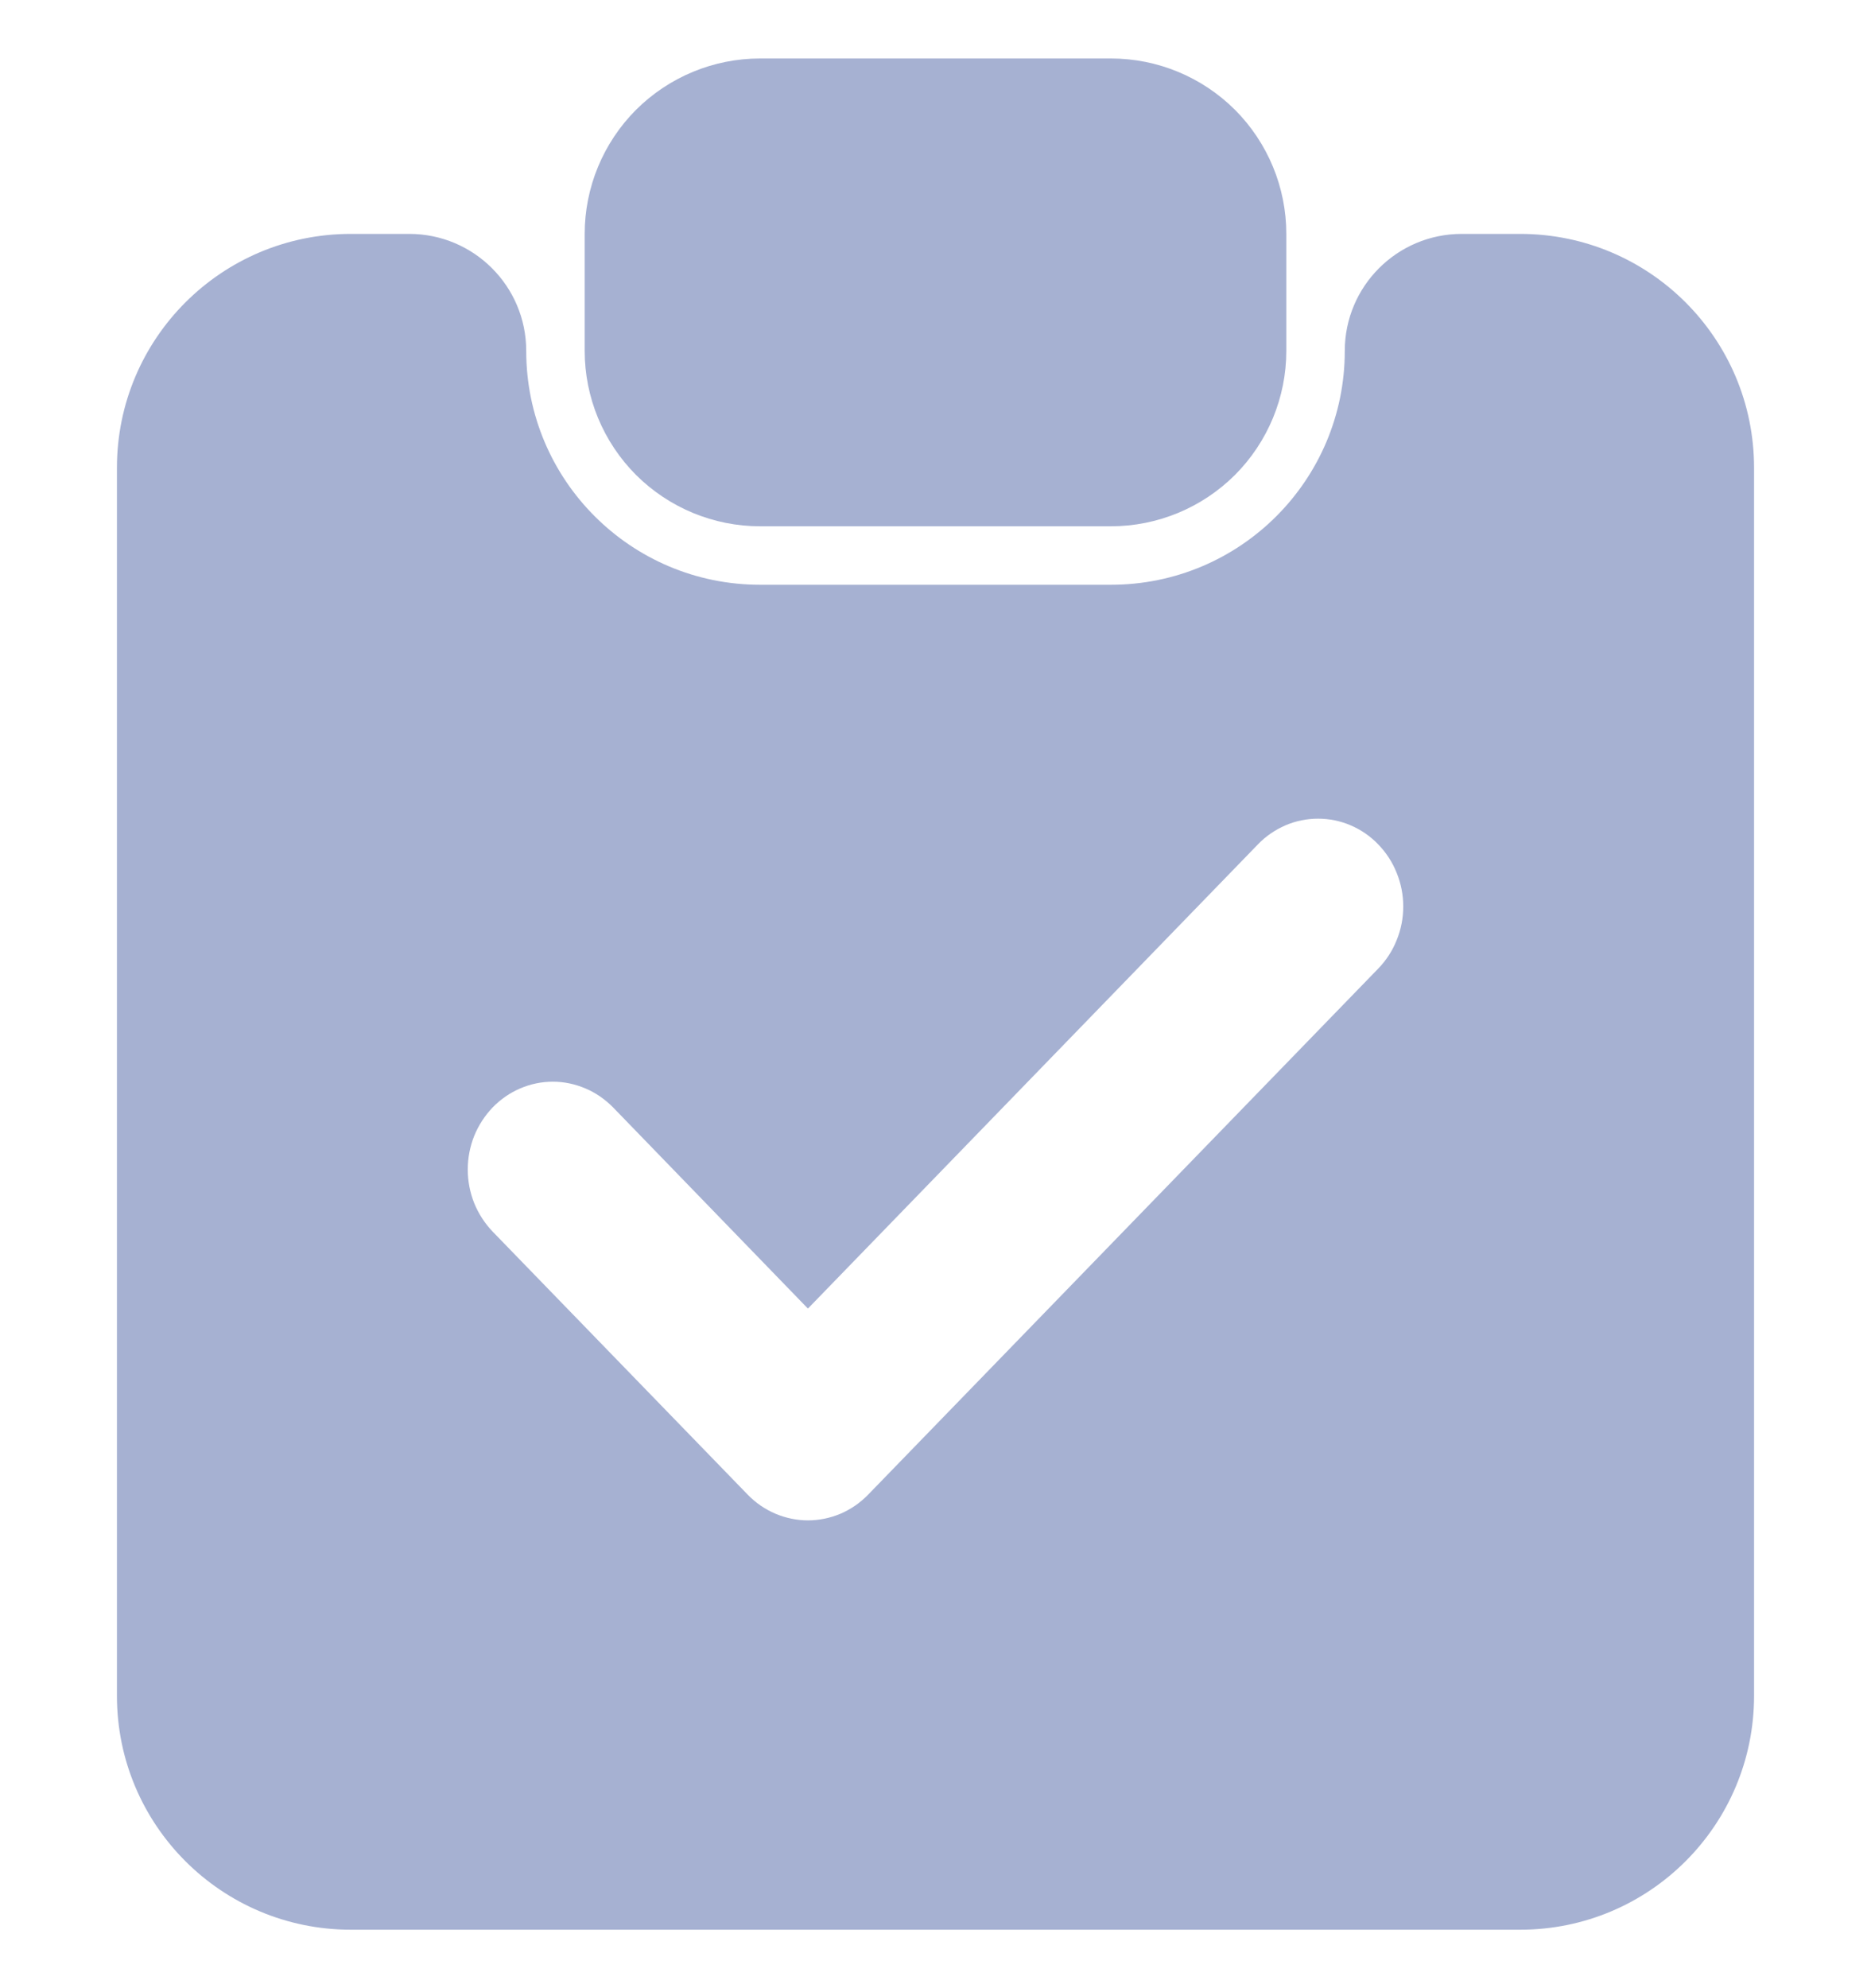 <svg width="16" height="17" viewBox="0 0 16 17" fill="none" xmlns="http://www.w3.org/2000/svg">
<g clip-path="url(#clip0_1767_2621)">
<path d="M6.5 0.5C6.102 0.5 5.721 0.658 5.439 0.939C5.158 1.221 5 1.602 5 2V3C5 3.398 5.158 3.779 5.439 4.061C5.721 4.342 6.102 4.5 6.5 4.5H9.5C9.898 4.5 10.279 4.342 10.561 4.061C10.842 3.779 11 3.398 11 3V2C11 1.602 10.842 1.221 10.561 0.939C10.279 0.658 9.898 0.5 9.5 0.5H6.5Z" fill="#A6B1D2"/>
<path fill-rule="evenodd" clip-rule="evenodd" d="M3 2C1.895 2 1 2.895 1 4V14.5C1 15.605 1.895 16.5 3 16.5H13C14.105 16.5 15 15.605 15 14.5V4C15 2.895 14.105 2 13 2H12.5C11.948 2 11.5 2.448 11.5 3C11.5 4.105 10.605 5 9.5 5H6.5C5.395 5 4.5 4.105 4.5 3C4.5 2.448 4.052 2 3.5 2H3ZM11.944 7.464C11.908 7.373 11.854 7.29 11.786 7.22C11.719 7.15 11.639 7.095 11.55 7.057C11.462 7.019 11.367 7 11.272 7C11.176 7 11.081 7.019 10.993 7.057C10.905 7.095 10.824 7.15 10.757 7.22L6.909 11.189L5.243 9.469C5.175 9.4 5.095 9.344 5.007 9.307C4.918 9.269 4.824 9.249 4.728 9.249C4.535 9.249 4.35 9.328 4.213 9.469C4.146 9.539 4.092 9.622 4.055 9.713C4.019 9.804 4 9.901 4 10C4 10.099 4.019 10.196 4.055 10.287C4.092 10.378 4.146 10.461 4.213 10.531L6.394 12.78C6.462 12.85 6.542 12.905 6.631 12.943C6.719 12.98 6.814 13 6.909 13C7.005 13 7.1 12.98 7.188 12.943C7.276 12.905 7.356 12.85 7.424 12.78L11.786 8.282C11.854 8.212 11.908 8.129 11.944 8.038C11.981 7.947 12 7.85 12 7.751C12 7.652 11.981 7.555 11.944 7.464Z" fill="#A6B1D2"/>
</g>
<defs>
<clipPath id="clip0_1767_2621">
<rect width="16" height="16" fill="white" transform="translate(0 0.5)"/>
</clipPath>
</defs>
</svg>
